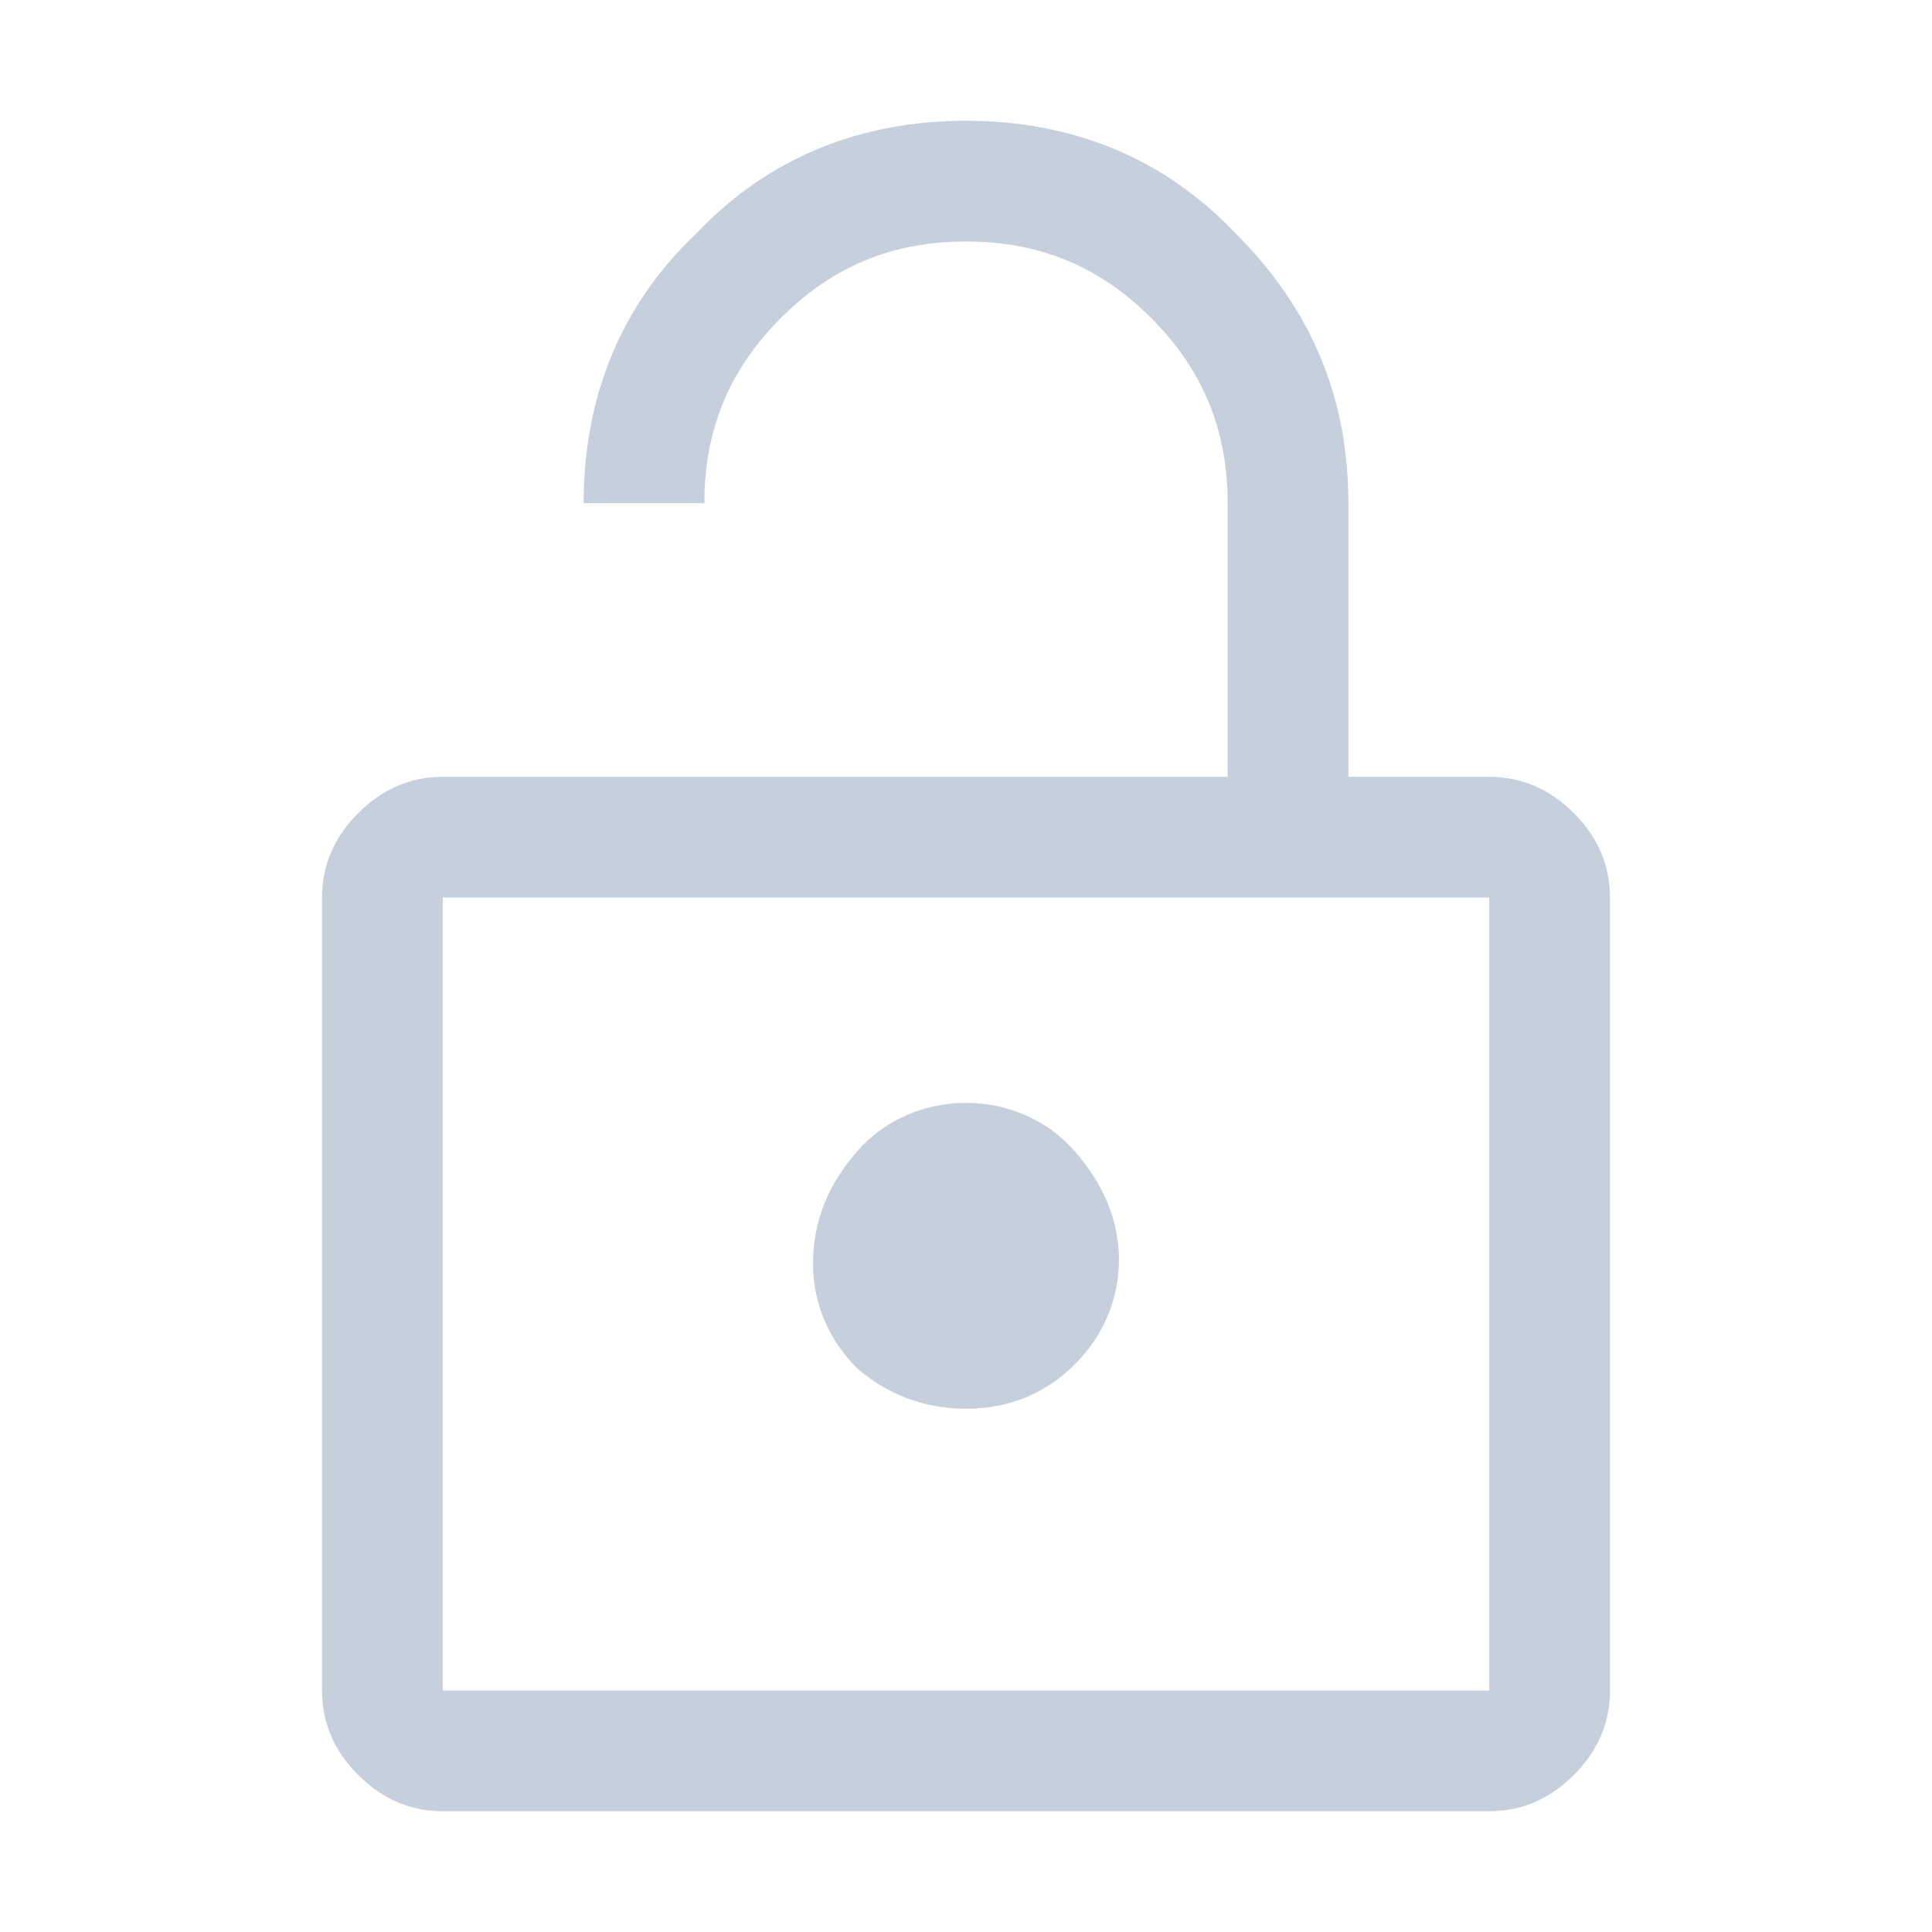 <?xml version="1.0" encoding="utf-8"?>
<!-- Generator: Adobe Illustrator 25.4.1, SVG Export Plug-In . SVG Version: 6.00 Build 0)  -->
<svg version="1.1" id="Layer_1" xmlns="http://www.w3.org/2000/svg" x="0px"
     y="0px"
     width="48px" height="48px" viewBox="0 0 48 48" style="enable-background:new 0 0 48 48;" xml:space="preserve">
<style type="text/css">
	.st0{fill:#C6D0DC;}
</style>
    <path class="st0" d="M11,19.3h19.5v-6.8c0-1.8-0.6-3.3-1.9-4.6C27.3,6.6,25.8,6,24,6s-3.3,0.6-4.6,1.9c-1.3,1.3-1.9,2.8-1.9,4.6h-3
	c0-2.6,0.9-4.9,2.8-6.7C19.1,3.9,21.4,3,24,3s4.9,0.9,6.7,2.8c1.9,1.9,2.8,4.1,2.8,6.7v6.8H37c0.8,0,1.5,0.3,2.1,0.9
	s0.9,1.3,0.9,2.1V42c0,0.8-0.3,1.5-0.9,2.1C38.5,44.7,37.8,45,37,45H11c-0.8,0-1.5-0.3-2.1-0.9C8.3,43.5,8,42.8,8,42V22.3
	c0-0.8,0.3-1.5,0.9-2.1C9.5,19.6,10.2,19.3,11,19.3z M11,42h26V22.3H11V42z M24,35c1.1,0,2-0.4,2.7-1.1s1.1-1.6,1.1-2.6
	c0-1-0.4-1.9-1.1-2.7S25,27.4,24,27.4s-2,0.4-2.7,1.2s-1.1,1.7-1.1,2.8c0,1,0.4,1.9,1.1,2.6C22,34.6,22.9,35,24,35z M11,42V22.3V42z
	"/>
</svg>
